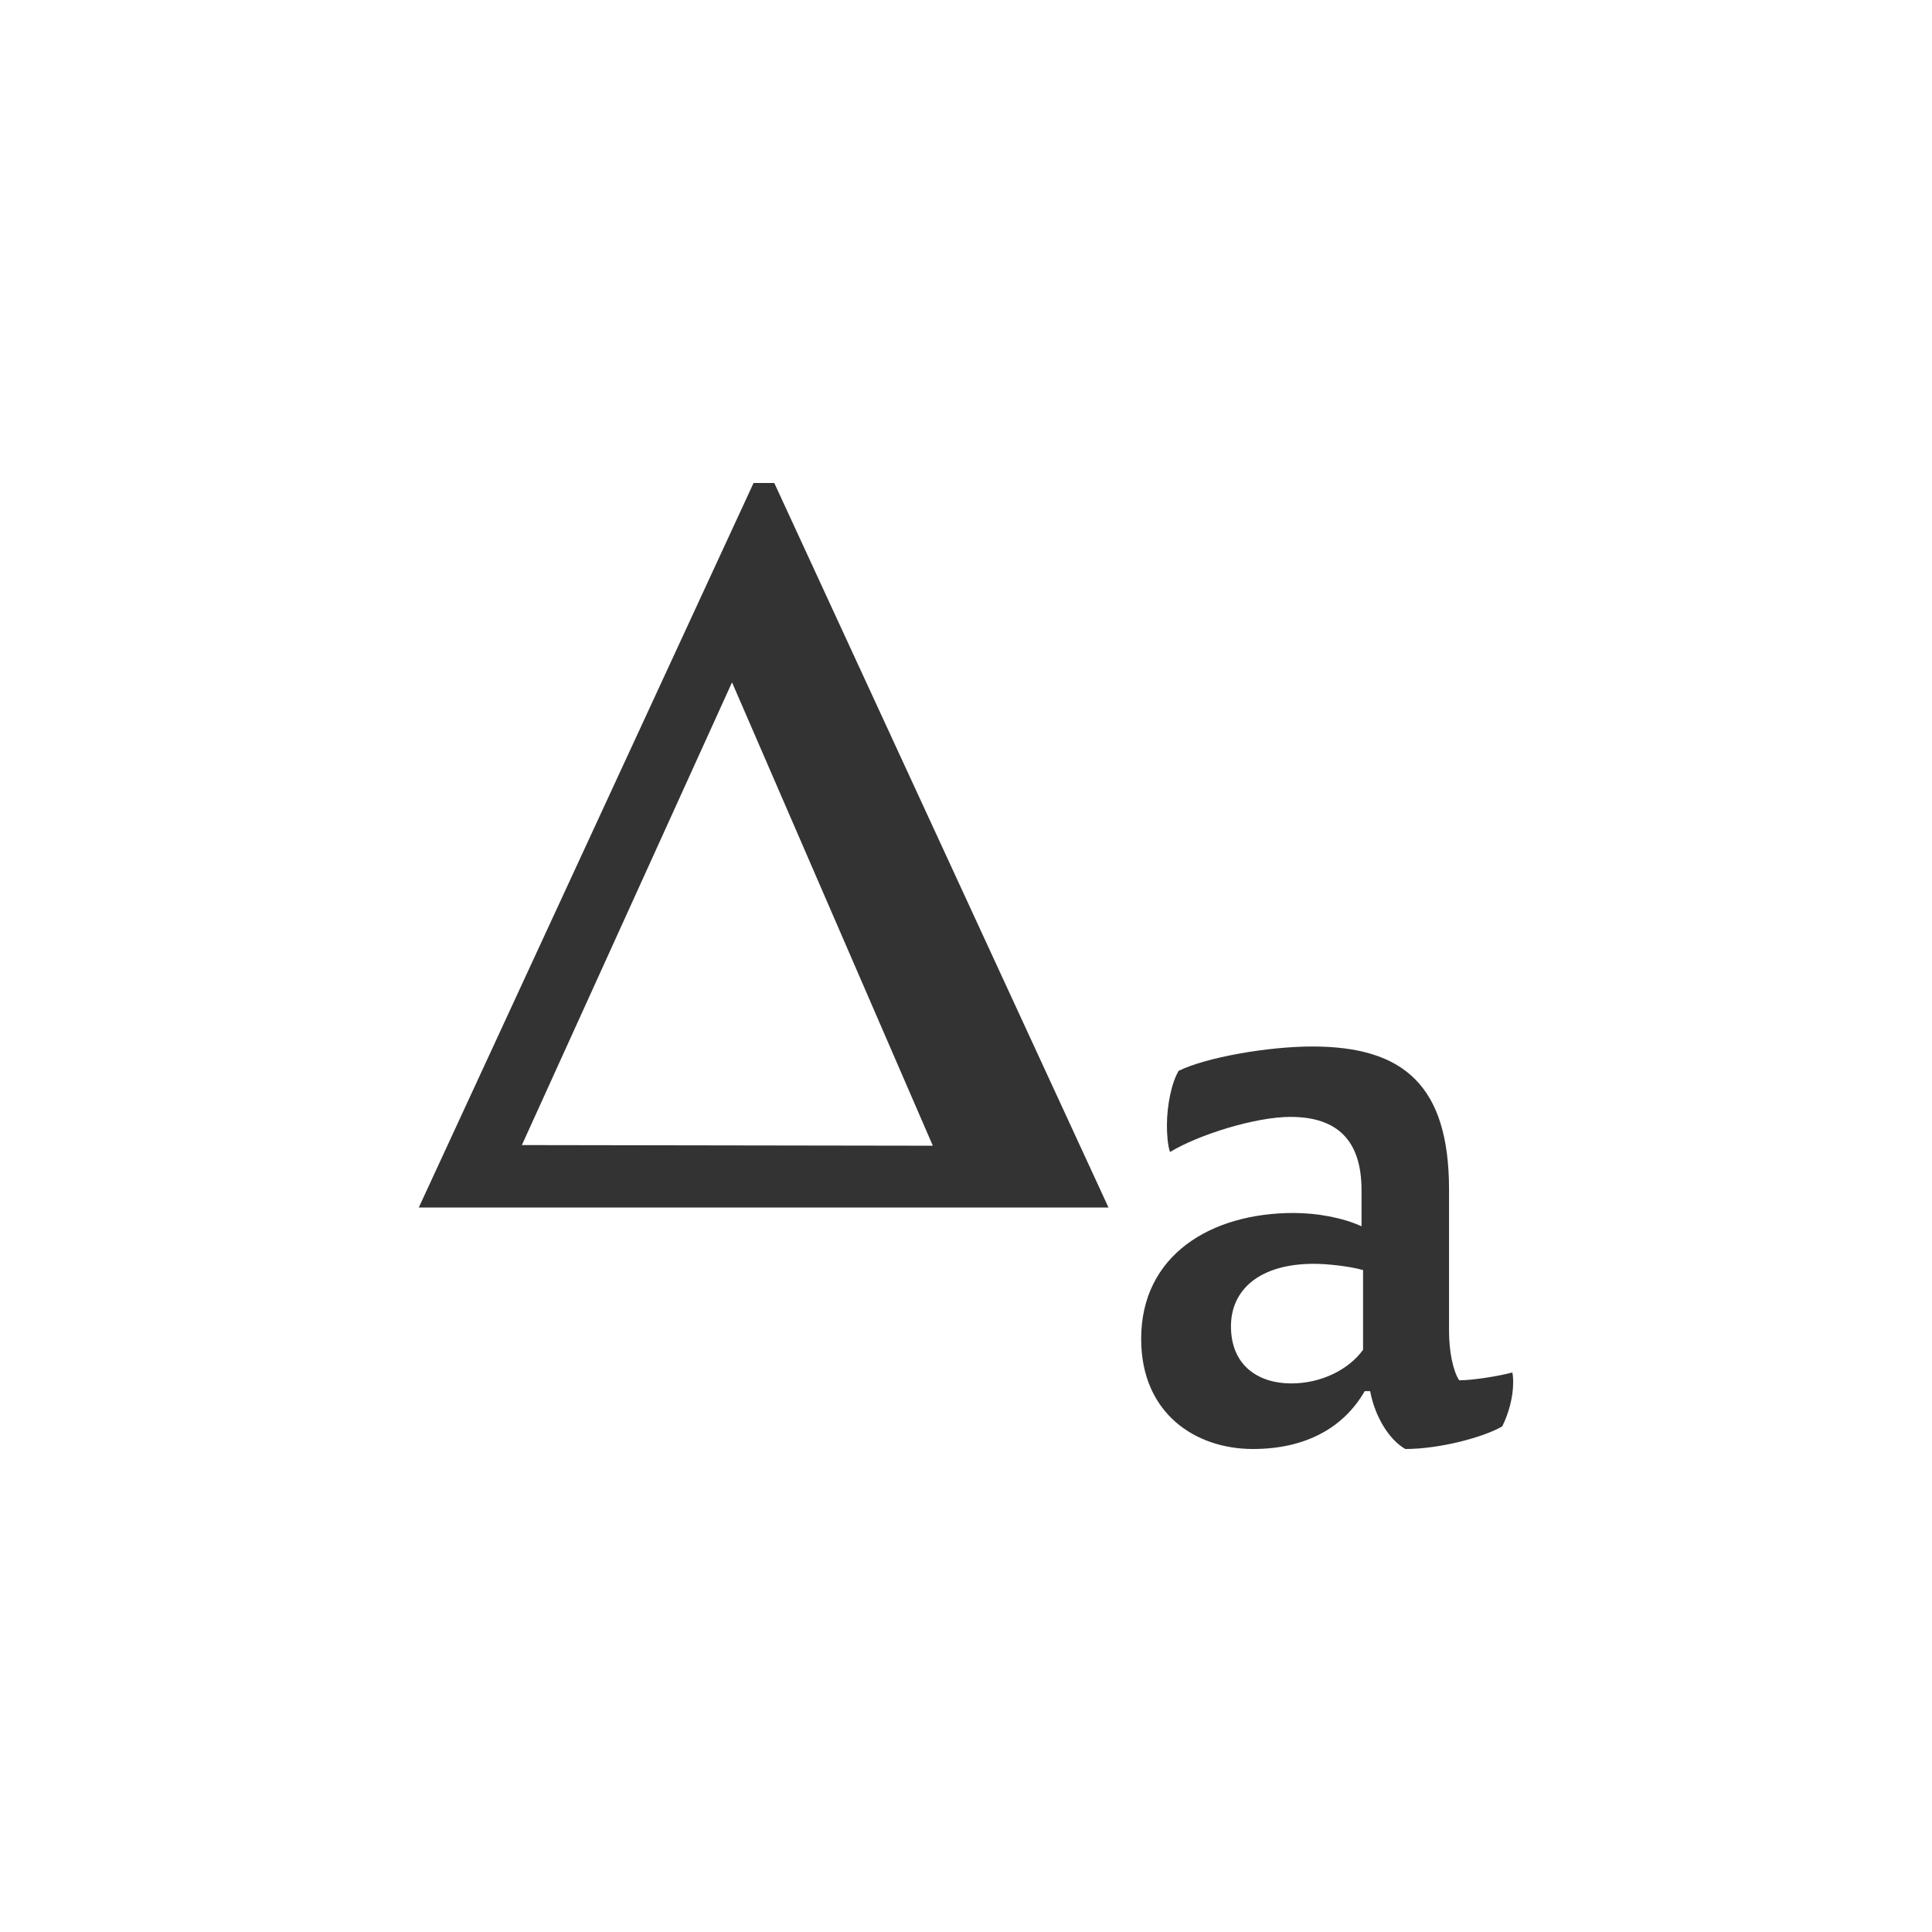 <?xml version="1.0" encoding="utf-8"?>
<!-- Generator: Adobe Illustrator 16.1.0, SVG Export Plug-In . SVG Version: 6.00 Build 0)  -->
<!DOCTYPE svg PUBLIC "-//W3C//DTD SVG 1.1//EN" "http://www.w3.org/Graphics/SVG/1.1/DTD/svg11.dtd">
<svg version="1.1" id="Layer_1" xmlns="http://www.w3.org/2000/svg" xmlns:xlink="http://www.w3.org/1999/xlink" x="0px" y="0px"
	 width="48px" height="48px" viewBox="0 0 48 48" enable-background="new 0 0 48 48" xml:space="preserve">
<g>
	<g>
		<path fill="#333333" d="M18.722,12h0.515l8.303,18H10.405L18.722,12z M12.966,28.449l10.21,0.016l-4.989-11.512L12.966,28.449z"/>
	</g>
	<g>
		<g>
			<path fill="#333333" d="M33.905,34.563C33.381,35.477,32.43,36,31.129,36c-1.418,0-2.777-0.873-2.777-2.737
				c0-2.078,1.729-3.127,3.786-3.127c0.583,0,1.224,0.117,1.689,0.331v-0.894c0-1.242-0.602-1.824-1.767-1.824
				c-0.875,0-2.292,0.446-2.99,0.872c-0.059-0.154-0.078-0.445-0.078-0.66c0-0.504,0.117-1.067,0.292-1.357
				C29.963,26.271,31.497,26,32.604,26c2.271,0,3.397,0.971,3.397,3.554v3.515c0,0.505,0.098,0.99,0.252,1.224
				c0.331,0,0.952-0.097,1.321-0.194c0.02,0.098,0.02,0.194,0.02,0.252c0,0.37-0.116,0.777-0.272,1.088
				C36.856,35.709,35.77,36,34.915,36c-0.408-0.232-0.758-0.814-0.874-1.437H33.905z M33.866,31.554
				c-0.35-0.097-0.894-0.155-1.224-0.155c-1.32,0-2.059,0.621-2.059,1.554c0,0.989,0.699,1.418,1.496,1.418
				c0.757,0,1.437-0.351,1.786-0.836V31.554z"/>
		</g>
	</g>
</g>
</svg>

